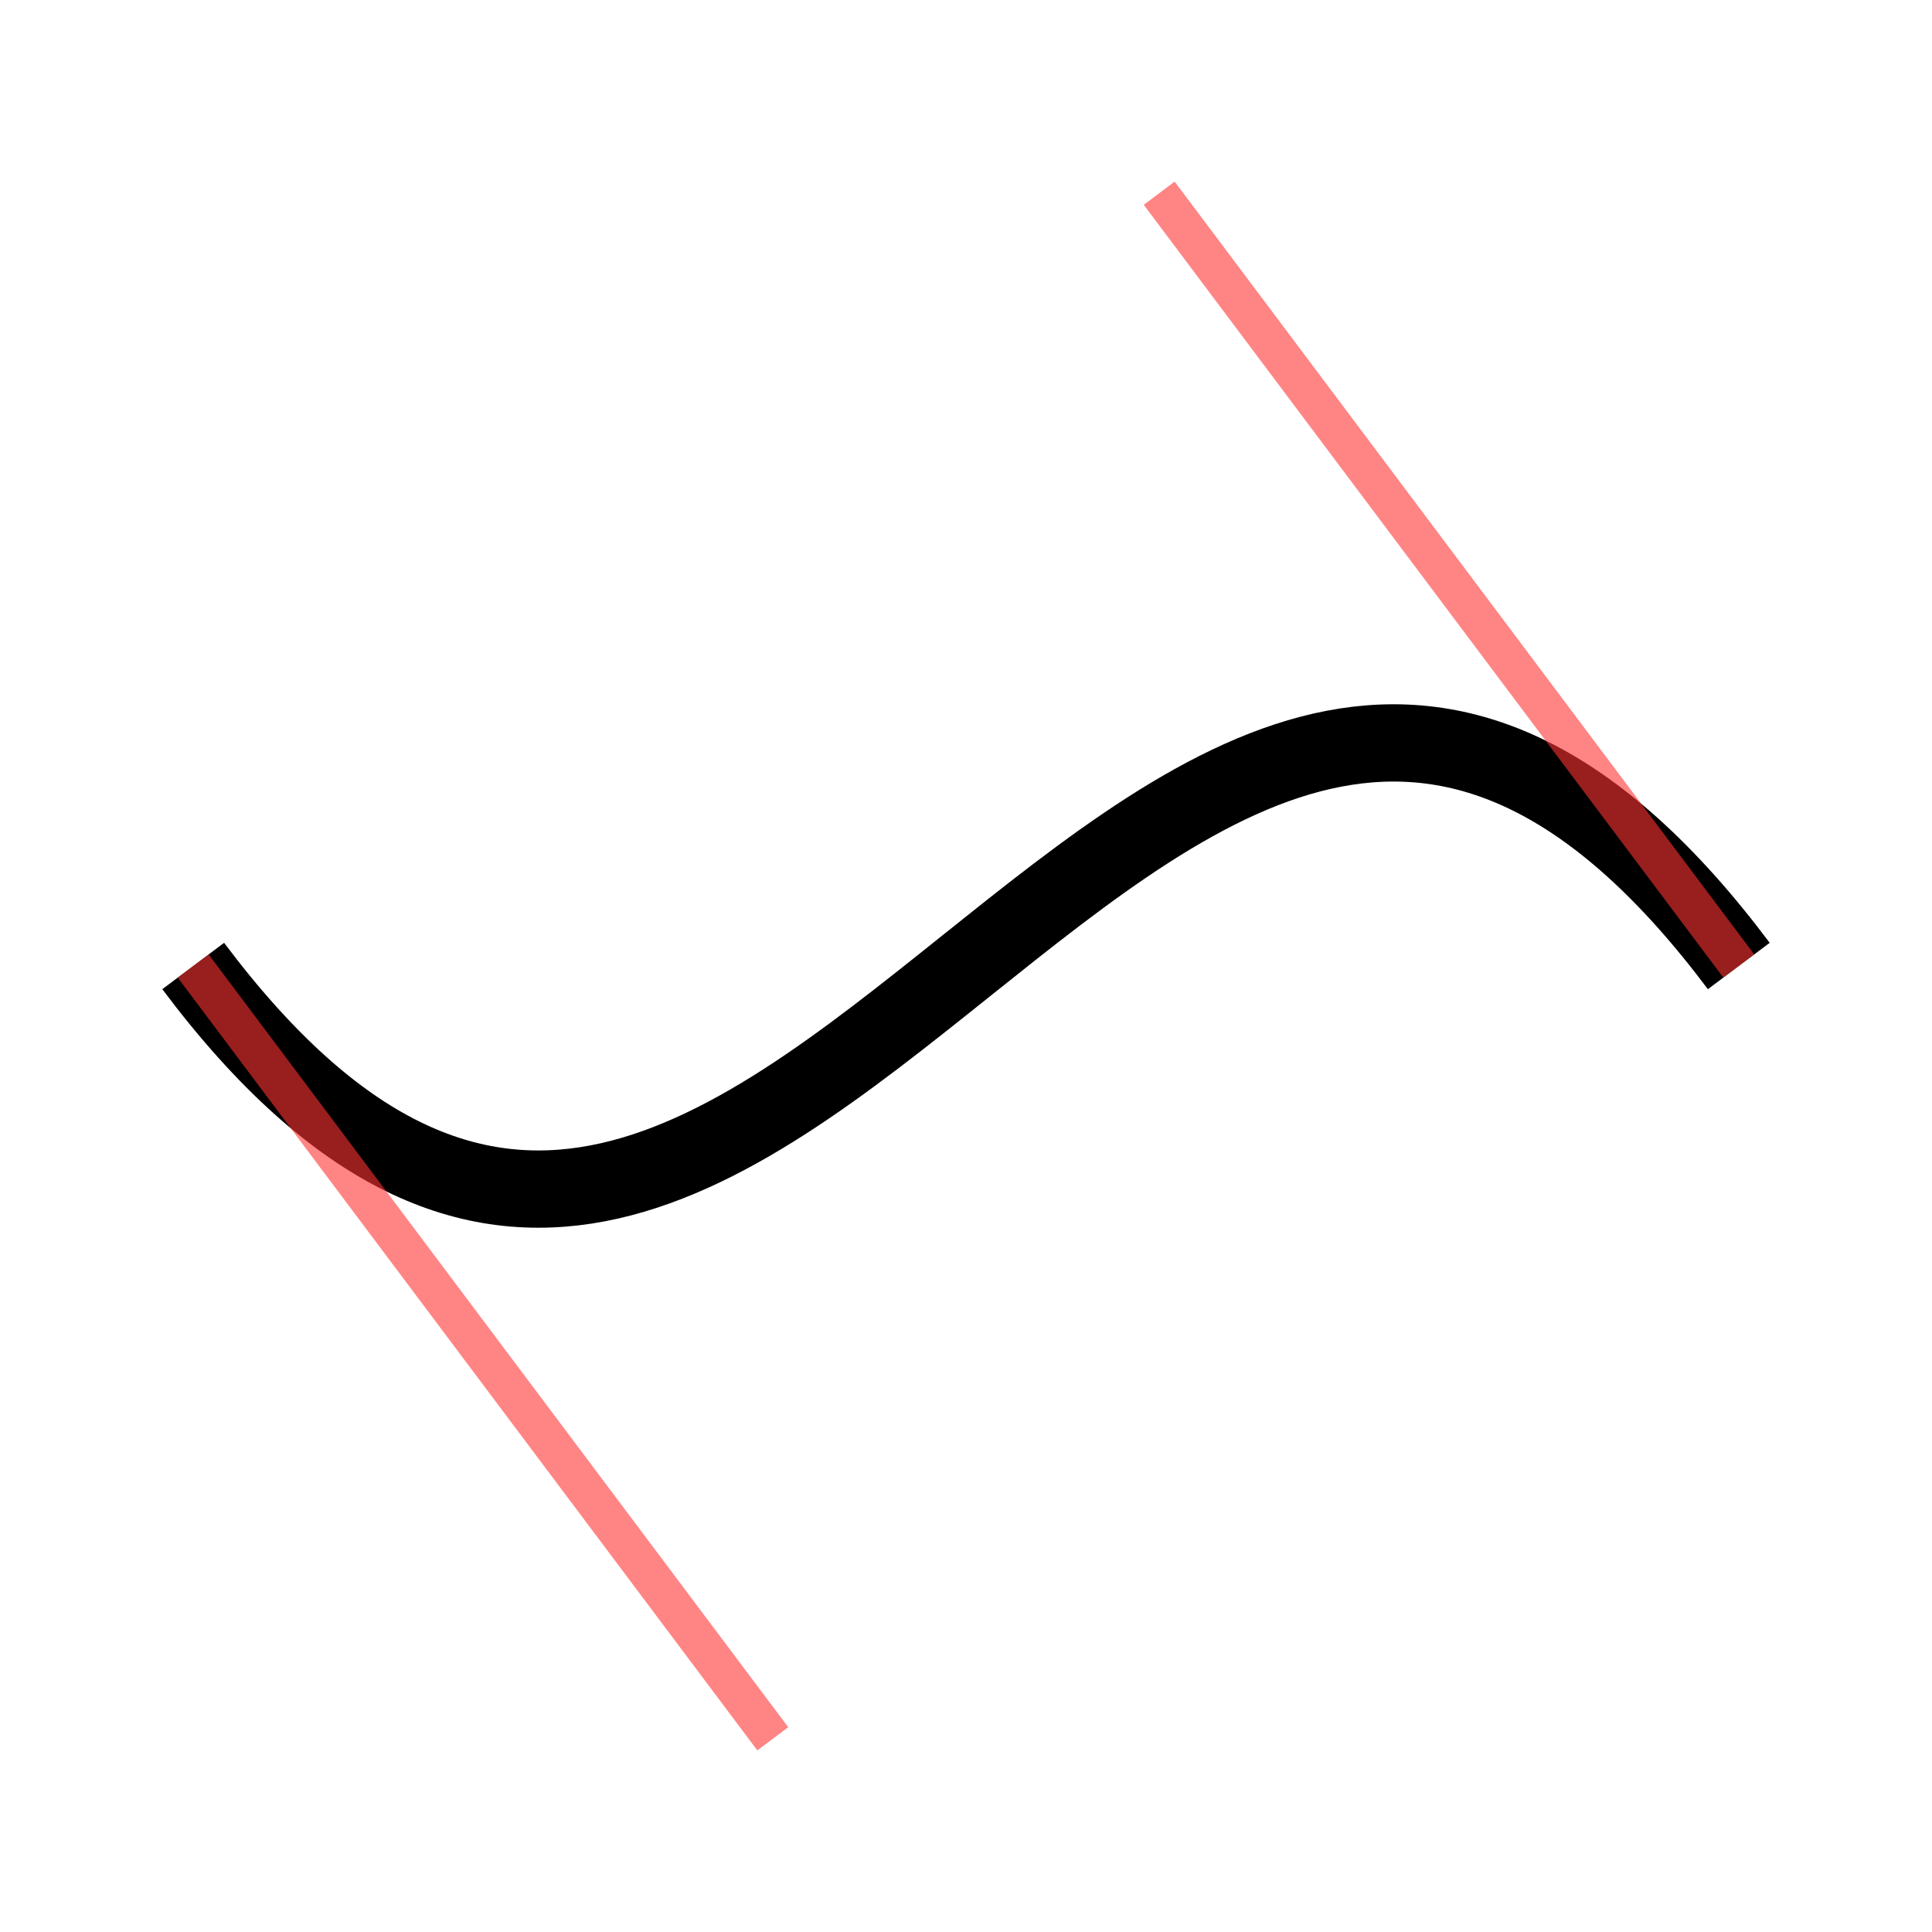 <?xml version="1.0" encoding="UTF-8"?>
<svg xmlns="http://www.w3.org/2000/svg" xmlns:xlink="http://www.w3.org/1999/xlink" width="400" height="400" viewBox="0 0 400 400">
<path fill="none" stroke-width="0.04" stroke-linecap="butt" stroke-linejoin="miter" stroke="rgb(0%, 0%, 0%)" stroke-opacity="1" stroke-miterlimit="10" d="M 0.1 0.5 C 0.4 0.9 0.6 0.1 0.9 0.5 " transform="matrix(400, 0, 0, 400, 0, 0)"/>
<path fill="none" stroke-width="0.02" stroke-linecap="butt" stroke-linejoin="miter" stroke="rgb(100%, 20%, 20%)" stroke-opacity="0.6" stroke-miterlimit="10" d="M 0.1 0.5 L 0.4 0.9 M 0.6 0.1 L 0.9 0.5 " transform="matrix(400, 0, 0, 400, 0, 0)"/>
</svg>
